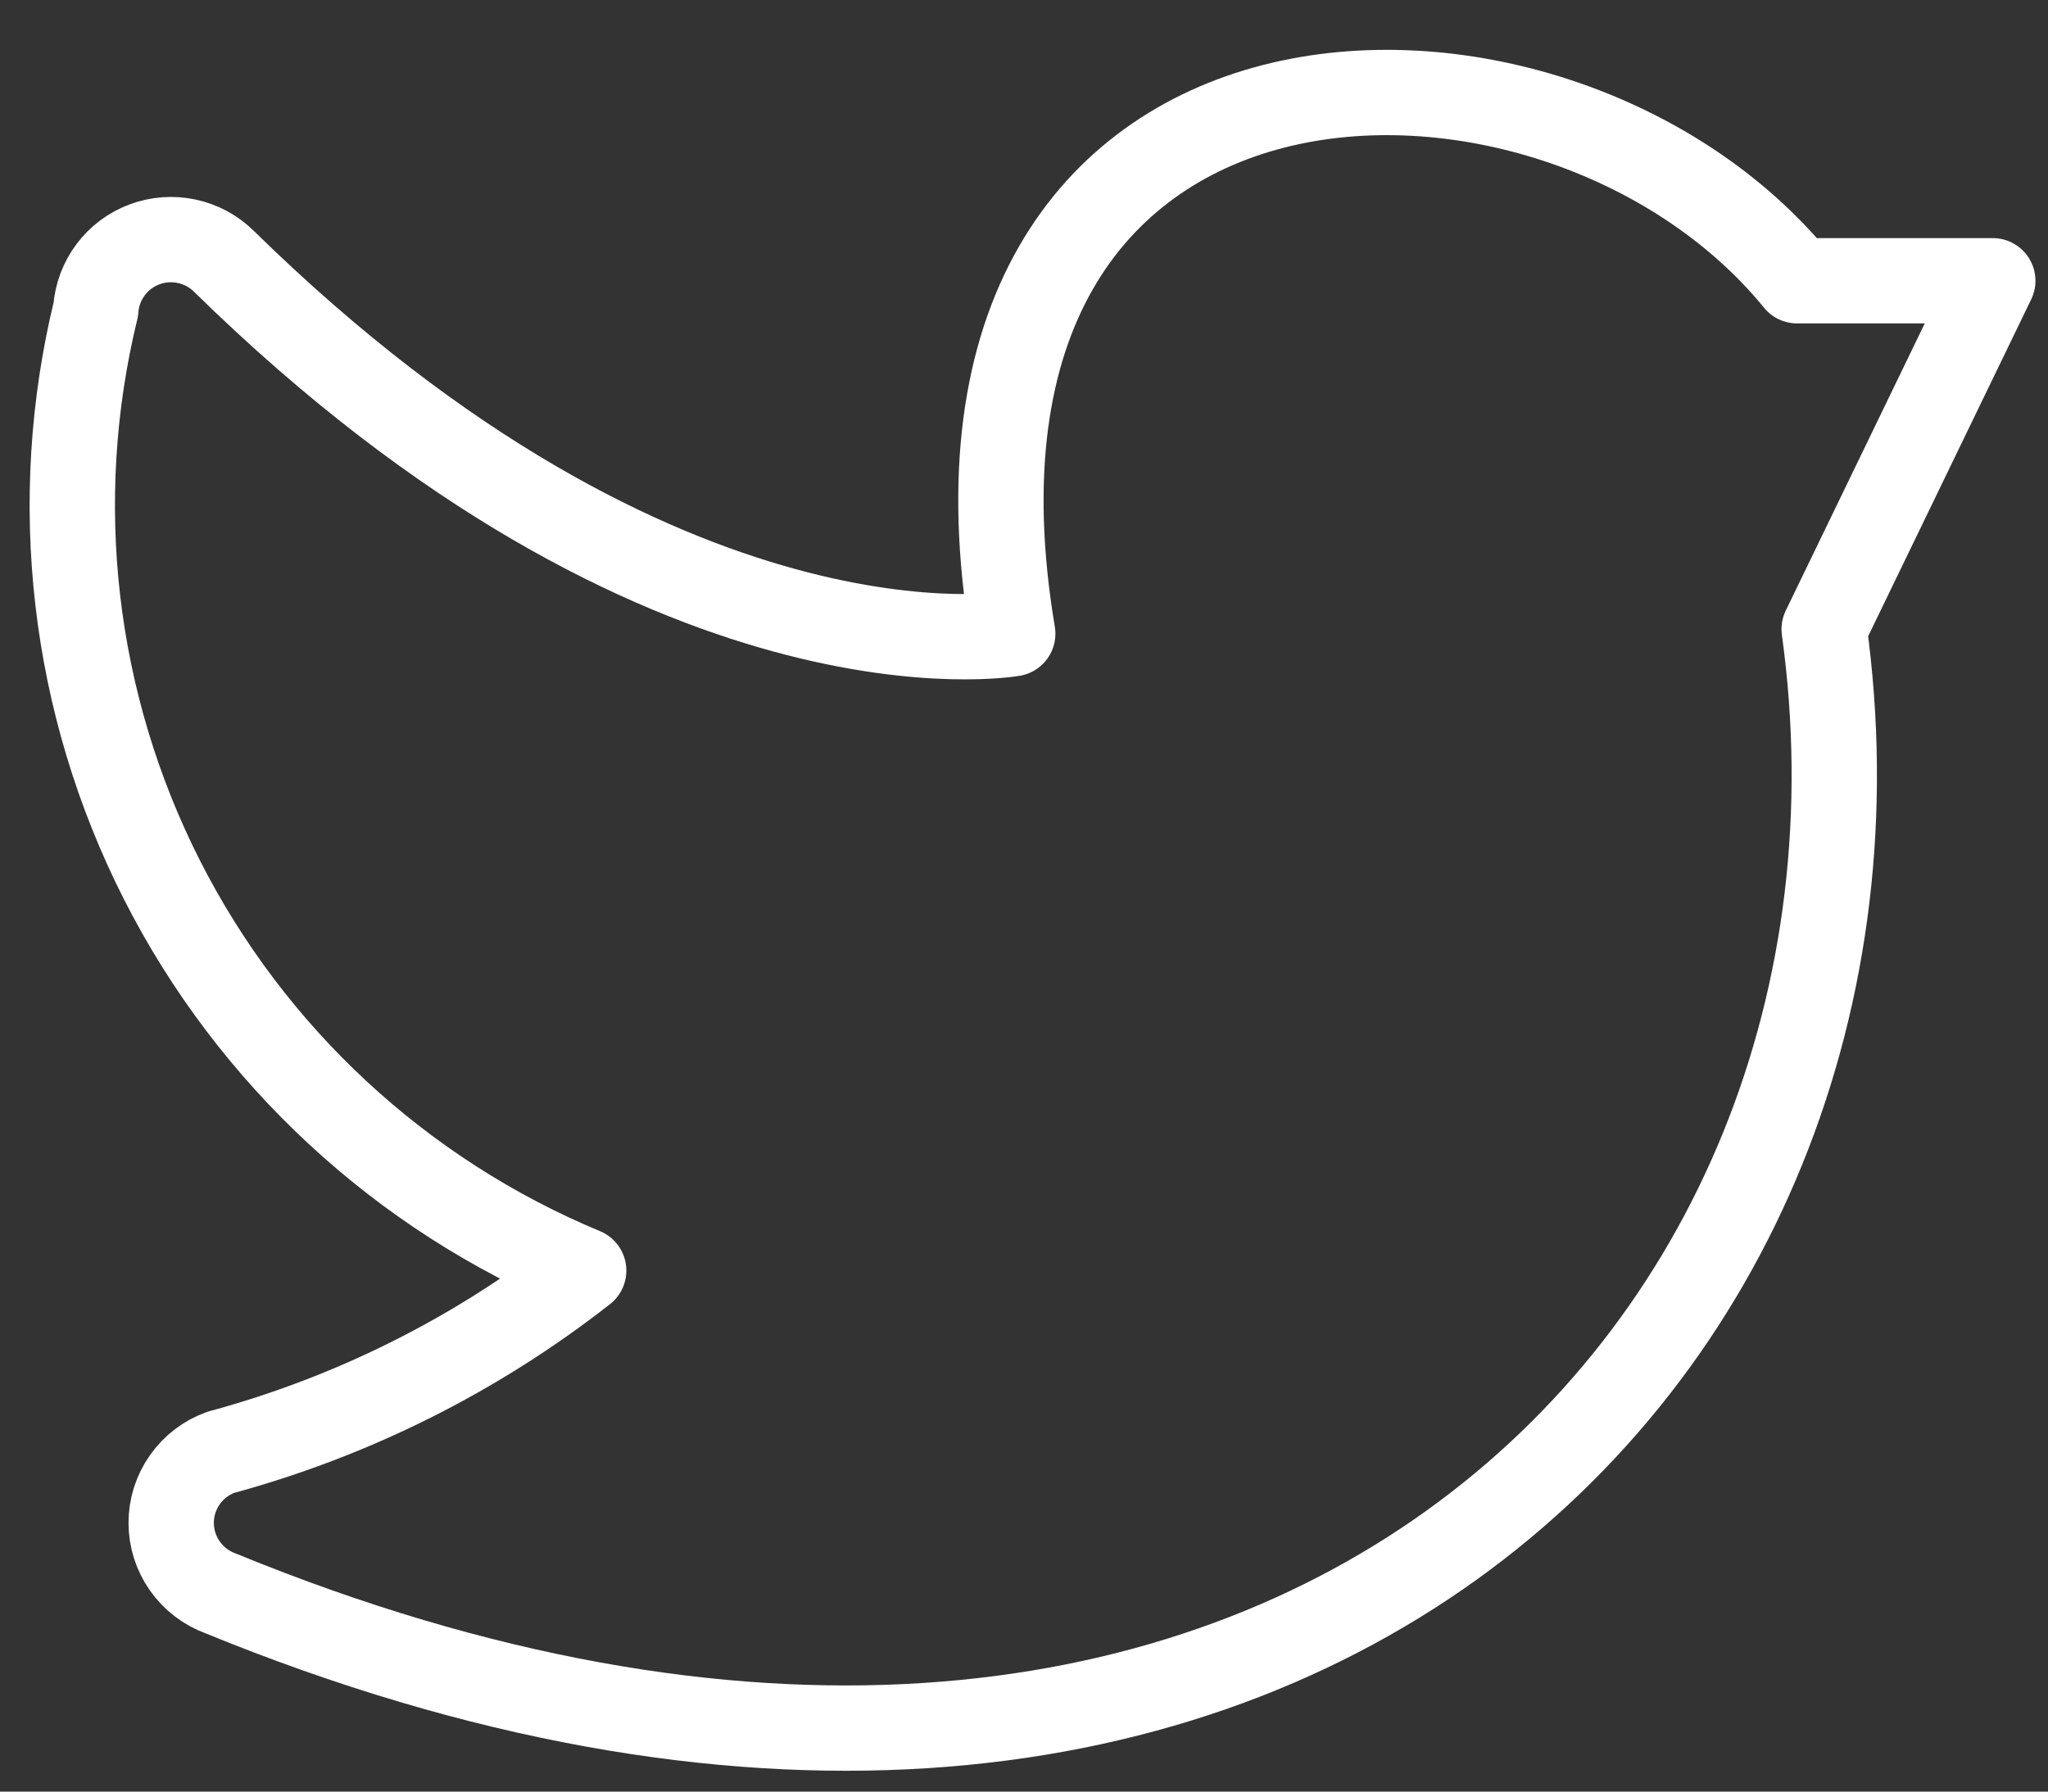 <svg width="24" height="21" viewBox="0 0 24 21" fill="none" xmlns="http://www.w3.org/2000/svg">
<rect x="0" y="0" width="24" height="21" fill="#333333" stroke="none"/>
<path d="M6.84 14.893C5.58 15.88 4.134 16.604 2.588 17.023C2.417 17.084 2.27 17.197 2.166 17.345C2.062 17.493 2.006 17.669 2.006 17.85C2.006 18.031 2.062 18.207 2.166 18.355C2.27 18.503 2.417 18.616 2.588 18.678C14.796 23.677 22.559 15.949 21.377 7.375L23.353 3.291H21.06C18.202 -0.212 10.615 -0.036 11.868 7.428C11.868 7.428 7.81 8.15 2.623 3.062C2.503 2.944 2.351 2.862 2.187 2.828C2.022 2.793 1.85 2.805 1.692 2.865C1.534 2.924 1.397 3.027 1.296 3.162C1.195 3.297 1.135 3.458 1.123 3.625C0.575 5.875 0.849 8.246 1.897 10.312C2.945 12.377 4.698 14.002 6.84 14.893V14.893Z" stroke="white" stroke-linecap="round" stroke-linejoin="round"/>
</svg>

